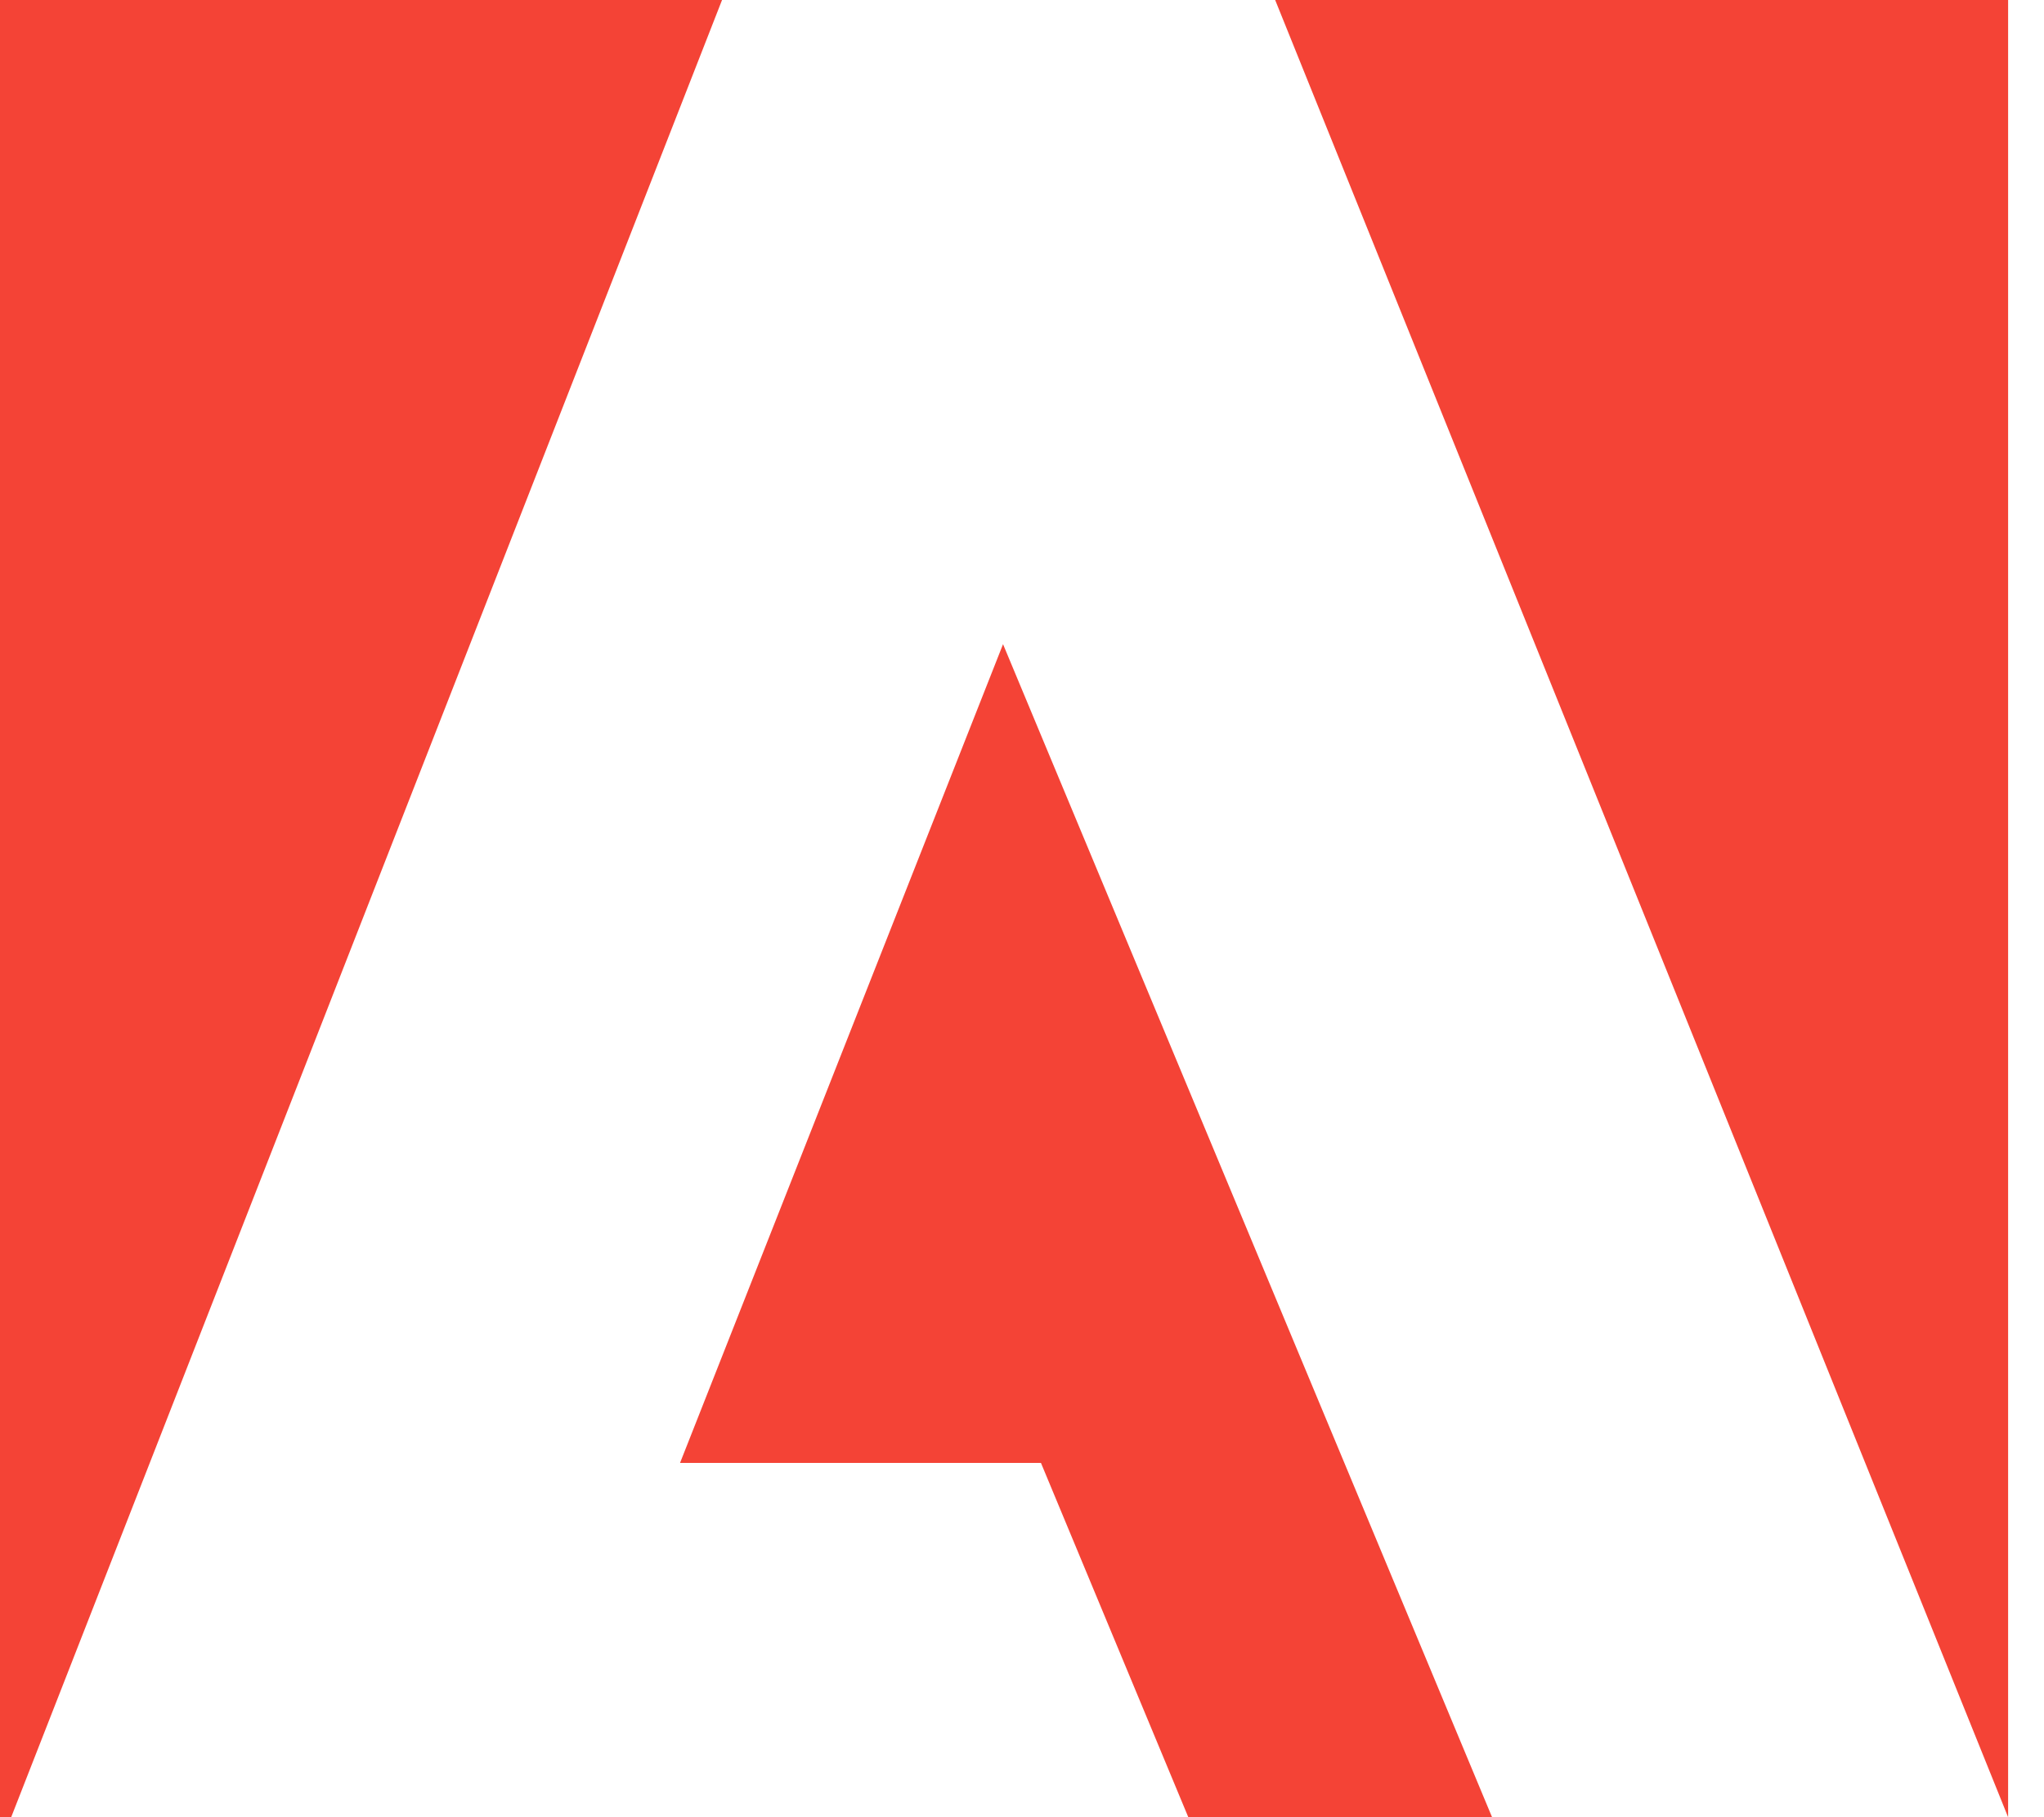 <svg width="36" height="32" viewBox="0 0 36 32" fill="none" xmlns="http://www.w3.org/2000/svg">
<path d="M0 0V32H0.197L12.717 0H0ZM35.368 0H22.459L35.368 32V0ZM20.929 32H26.279L17.666 11.344L11.977 25.762H18.334L20.929 32Z" fill="#F44336"/>
</svg>
